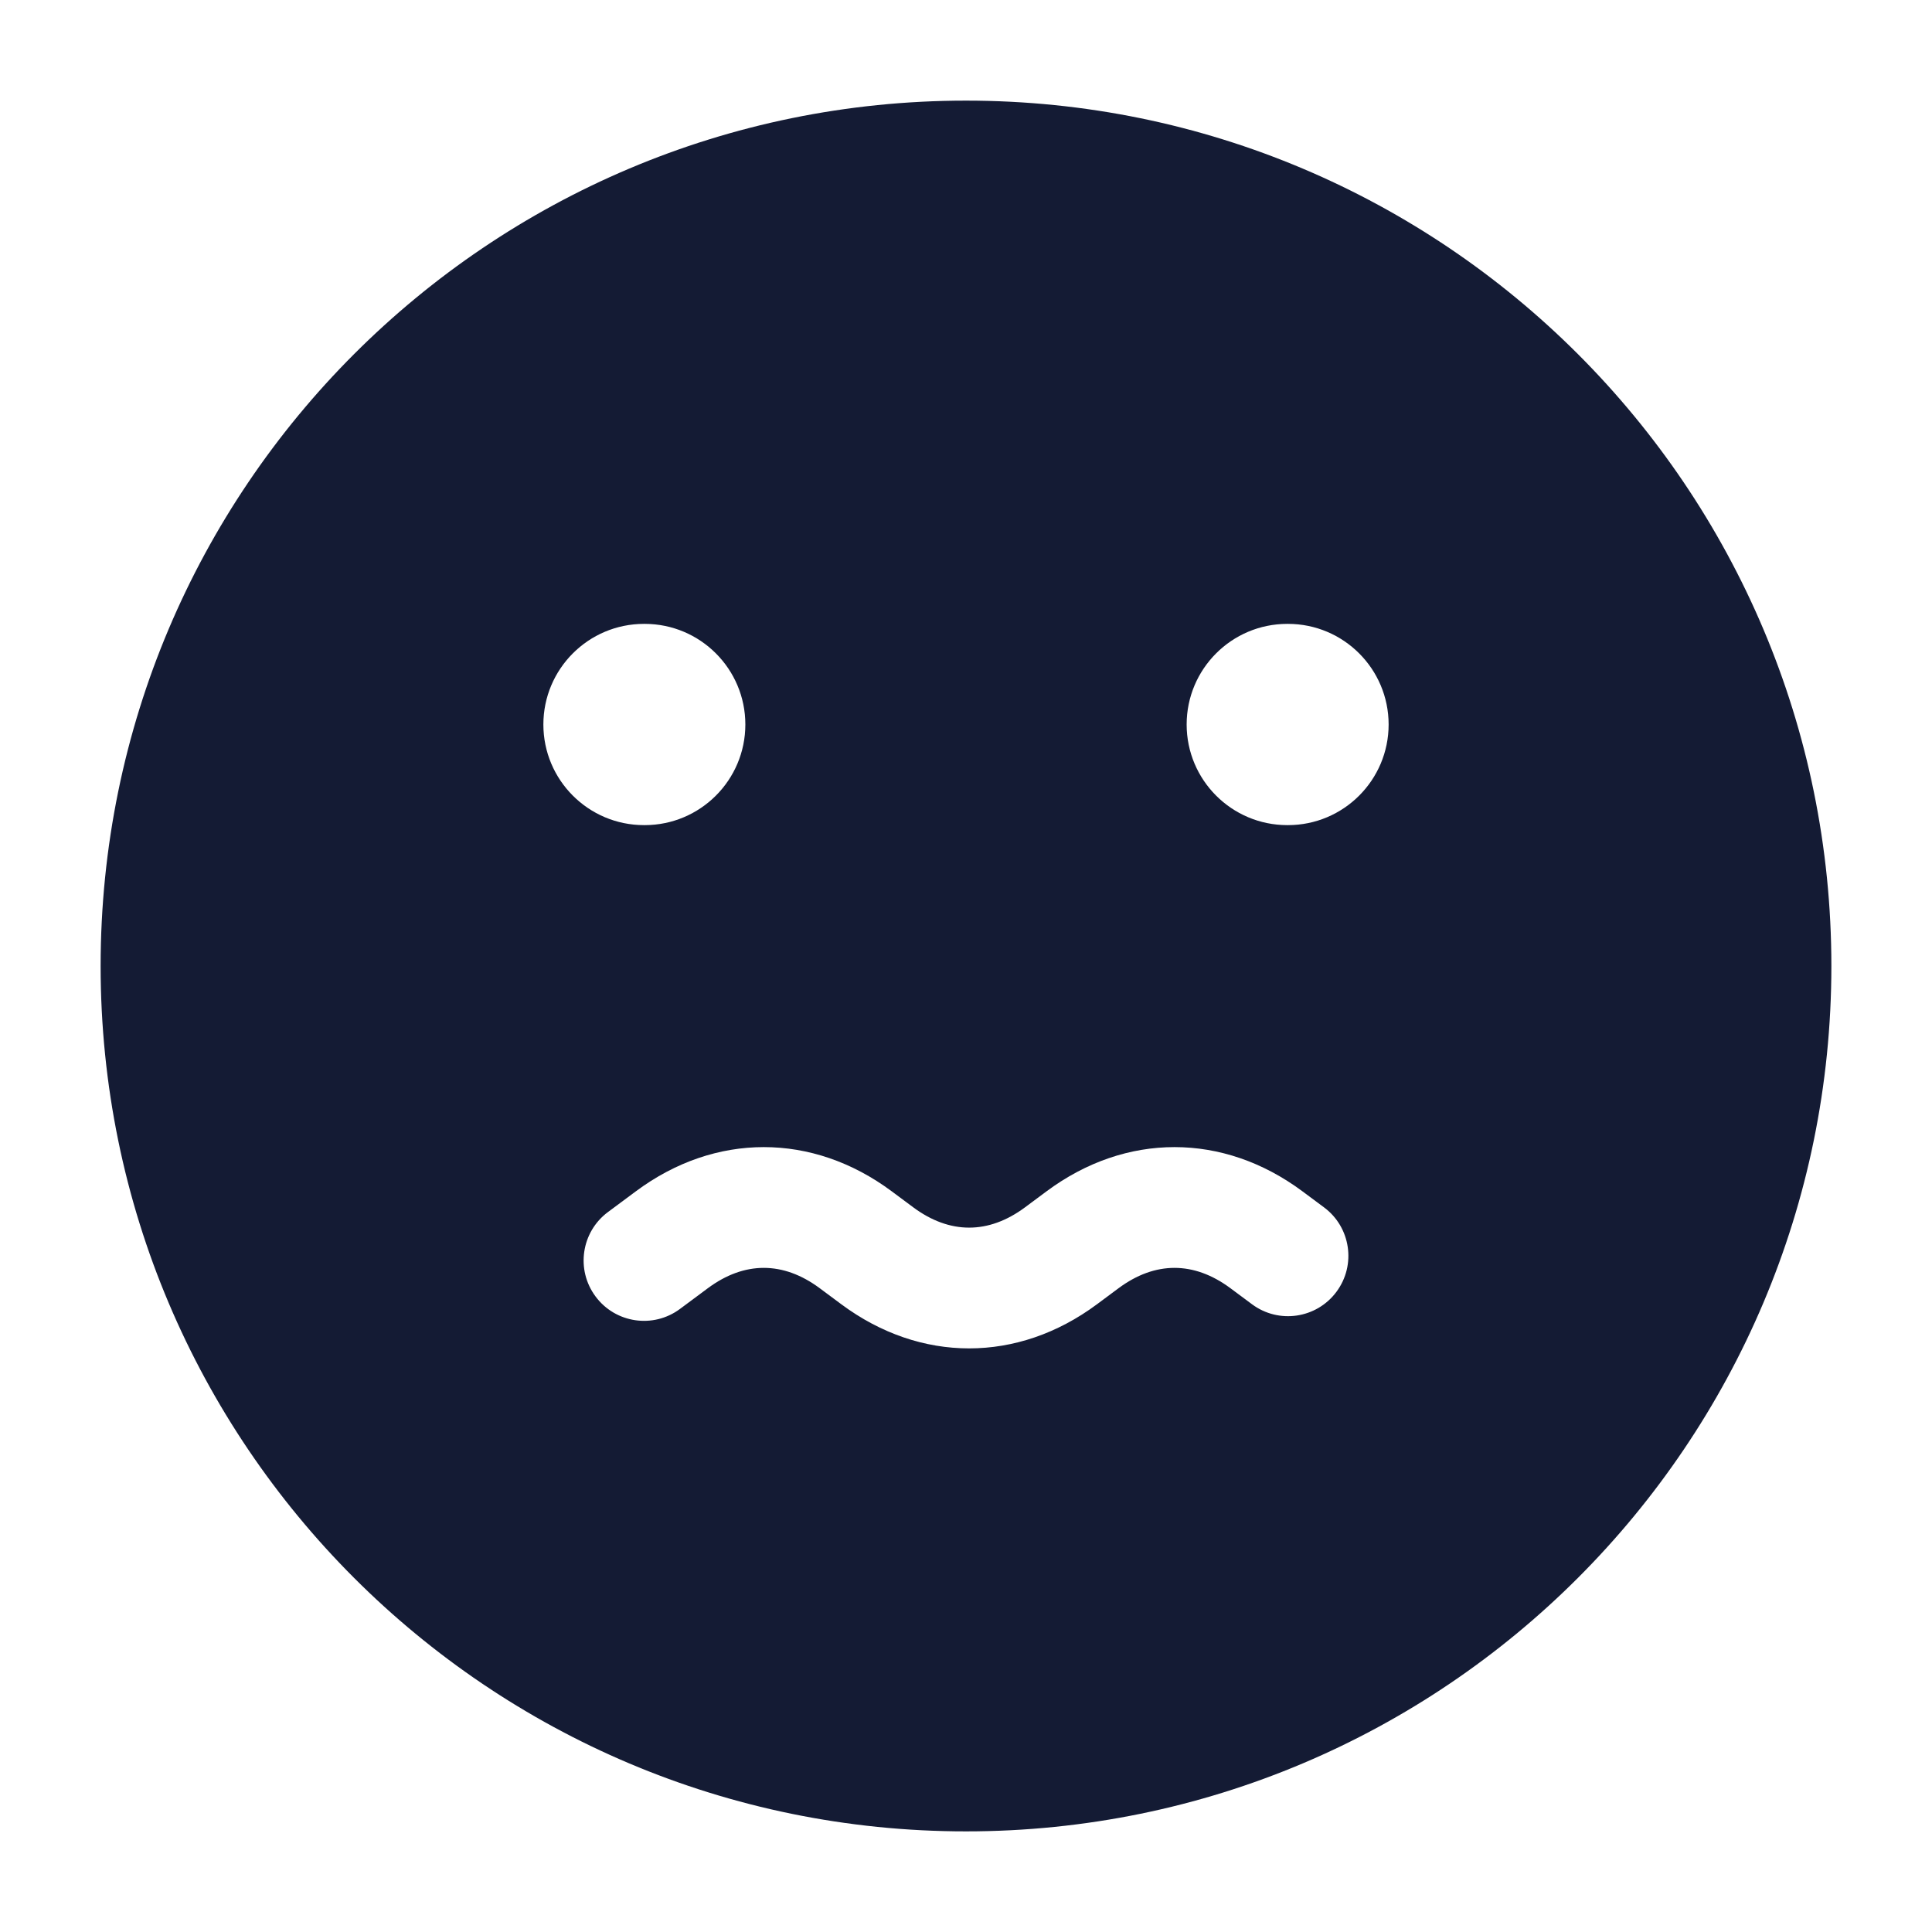<svg width="24" height="24" viewBox="0 0 24 24" fill="none" xmlns="http://www.w3.org/2000/svg">
<path fill-rule="evenodd" clip-rule="evenodd" d="M1.25 12C1.25 6.063 6.063 1.25 12 1.25C17.937 1.25 22.75 6.063 22.75 12C22.75 17.937 17.937 22.75 12 22.75C6.063 22.75 1.25 17.937 1.25 12ZM10.182 16.002C9.729 15.666 9.247 15.666 8.794 16.002L8.447 16.26C8.115 16.507 7.645 16.438 7.398 16.105C7.151 15.773 7.22 15.303 7.553 15.056L7.9 14.798C8.884 14.067 10.092 14.067 11.076 14.798L11.345 14.998C11.798 15.334 12.28 15.334 12.733 14.998L13.002 14.798C13.986 14.067 15.194 14.067 16.178 14.798L16.447 14.998C16.78 15.245 16.849 15.715 16.602 16.047C16.355 16.38 15.885 16.449 15.553 16.202L15.284 16.002C14.831 15.666 14.349 15.666 13.896 16.002L13.627 16.202C12.643 16.933 11.435 16.933 10.451 16.202L10.182 16.002ZM8 7.75C7.31 7.75 6.75 8.31 6.75 9C6.75 9.69 7.31 10.25 8 10.25H8.009C8.699 10.25 9.259 9.69 9.259 9C9.259 8.31 8.699 7.75 8.009 7.75H8ZM15.991 7.75C15.301 7.75 14.741 8.31 14.741 9C14.741 9.69 15.301 10.25 15.991 10.25H16C16.69 10.25 17.25 9.69 17.25 9C17.25 8.31 16.69 7.75 16 7.75H15.991Z" fill="#141B34"/>
</svg>

